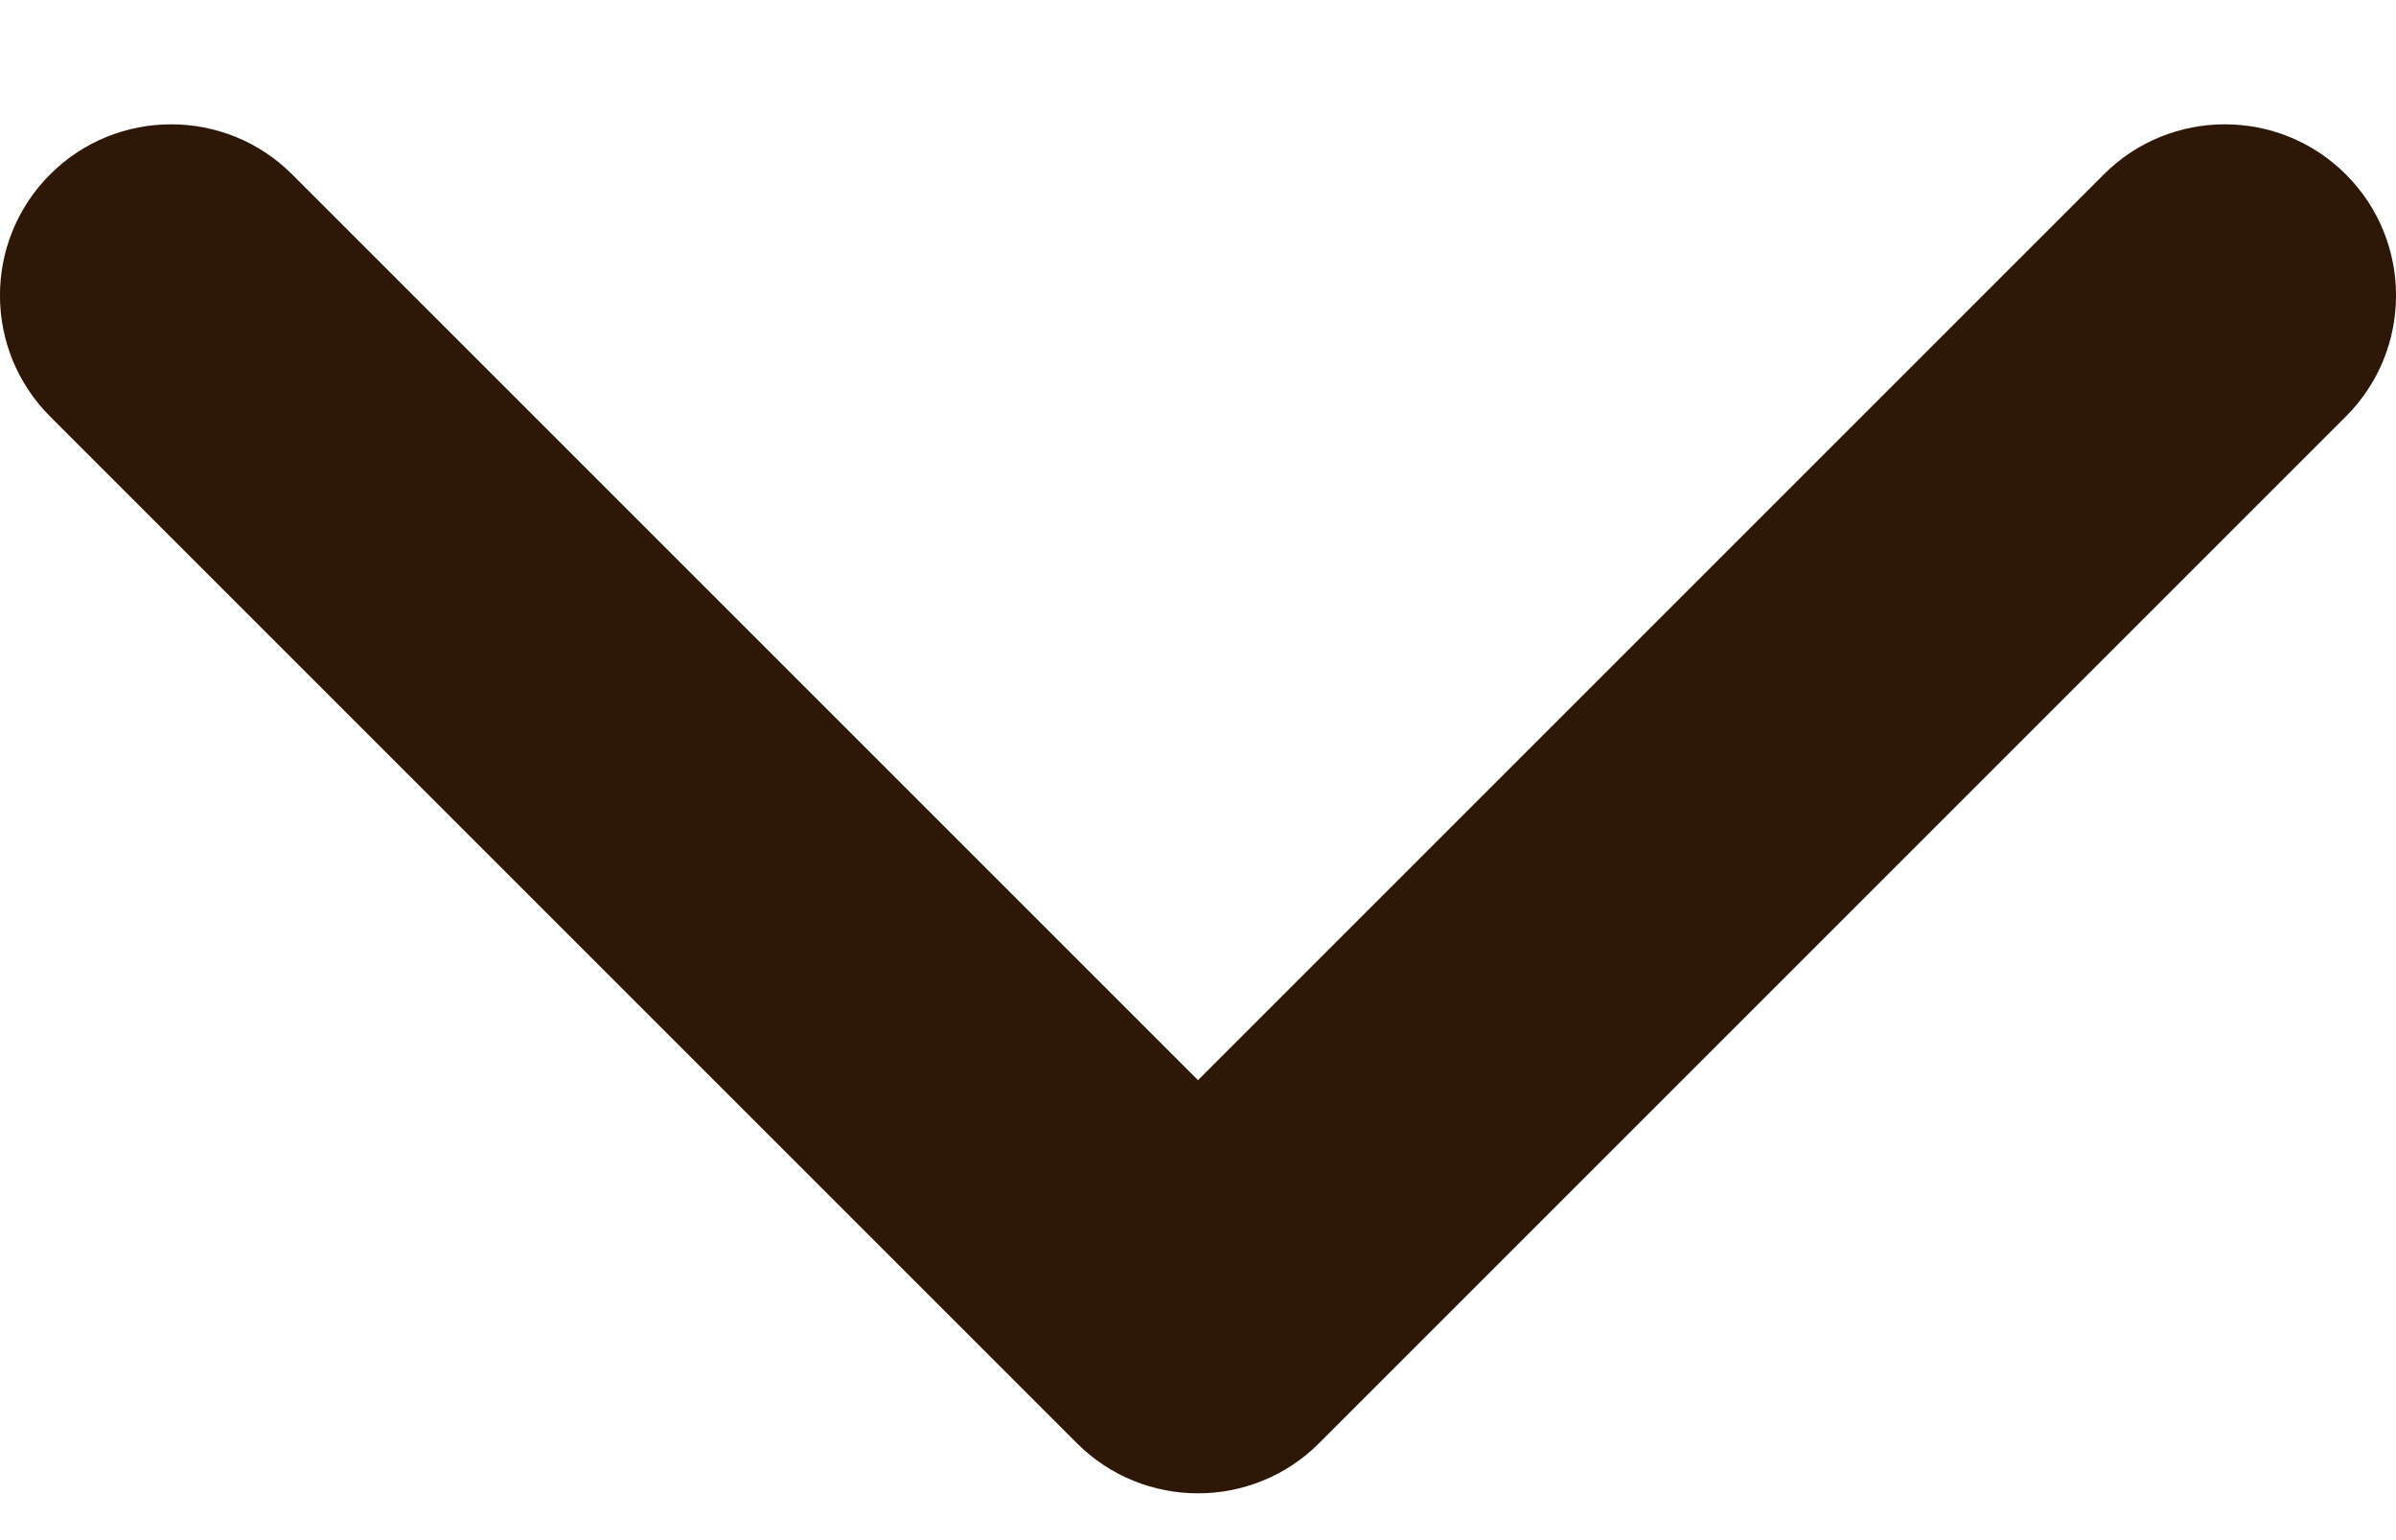 <svg width="14" height="9" viewBox="0 0 14 9" fill="none" xmlns="http://www.w3.org/2000/svg">
<path fill-rule="evenodd" clip-rule="evenodd" d="M0.293 1.019C0.683 0.629 1.317 0.629 1.707 1.019L7 6.312L12.293 1.019C12.683 0.629 13.317 0.629 13.707 1.019C14.098 1.41 14.098 2.043 13.707 2.434L7.707 8.434C7.317 8.824 6.683 8.824 6.293 8.434L0.293 2.434C-0.098 2.043 -0.098 1.41 0.293 1.019Z" fill="#2F1707"/>
</svg>
